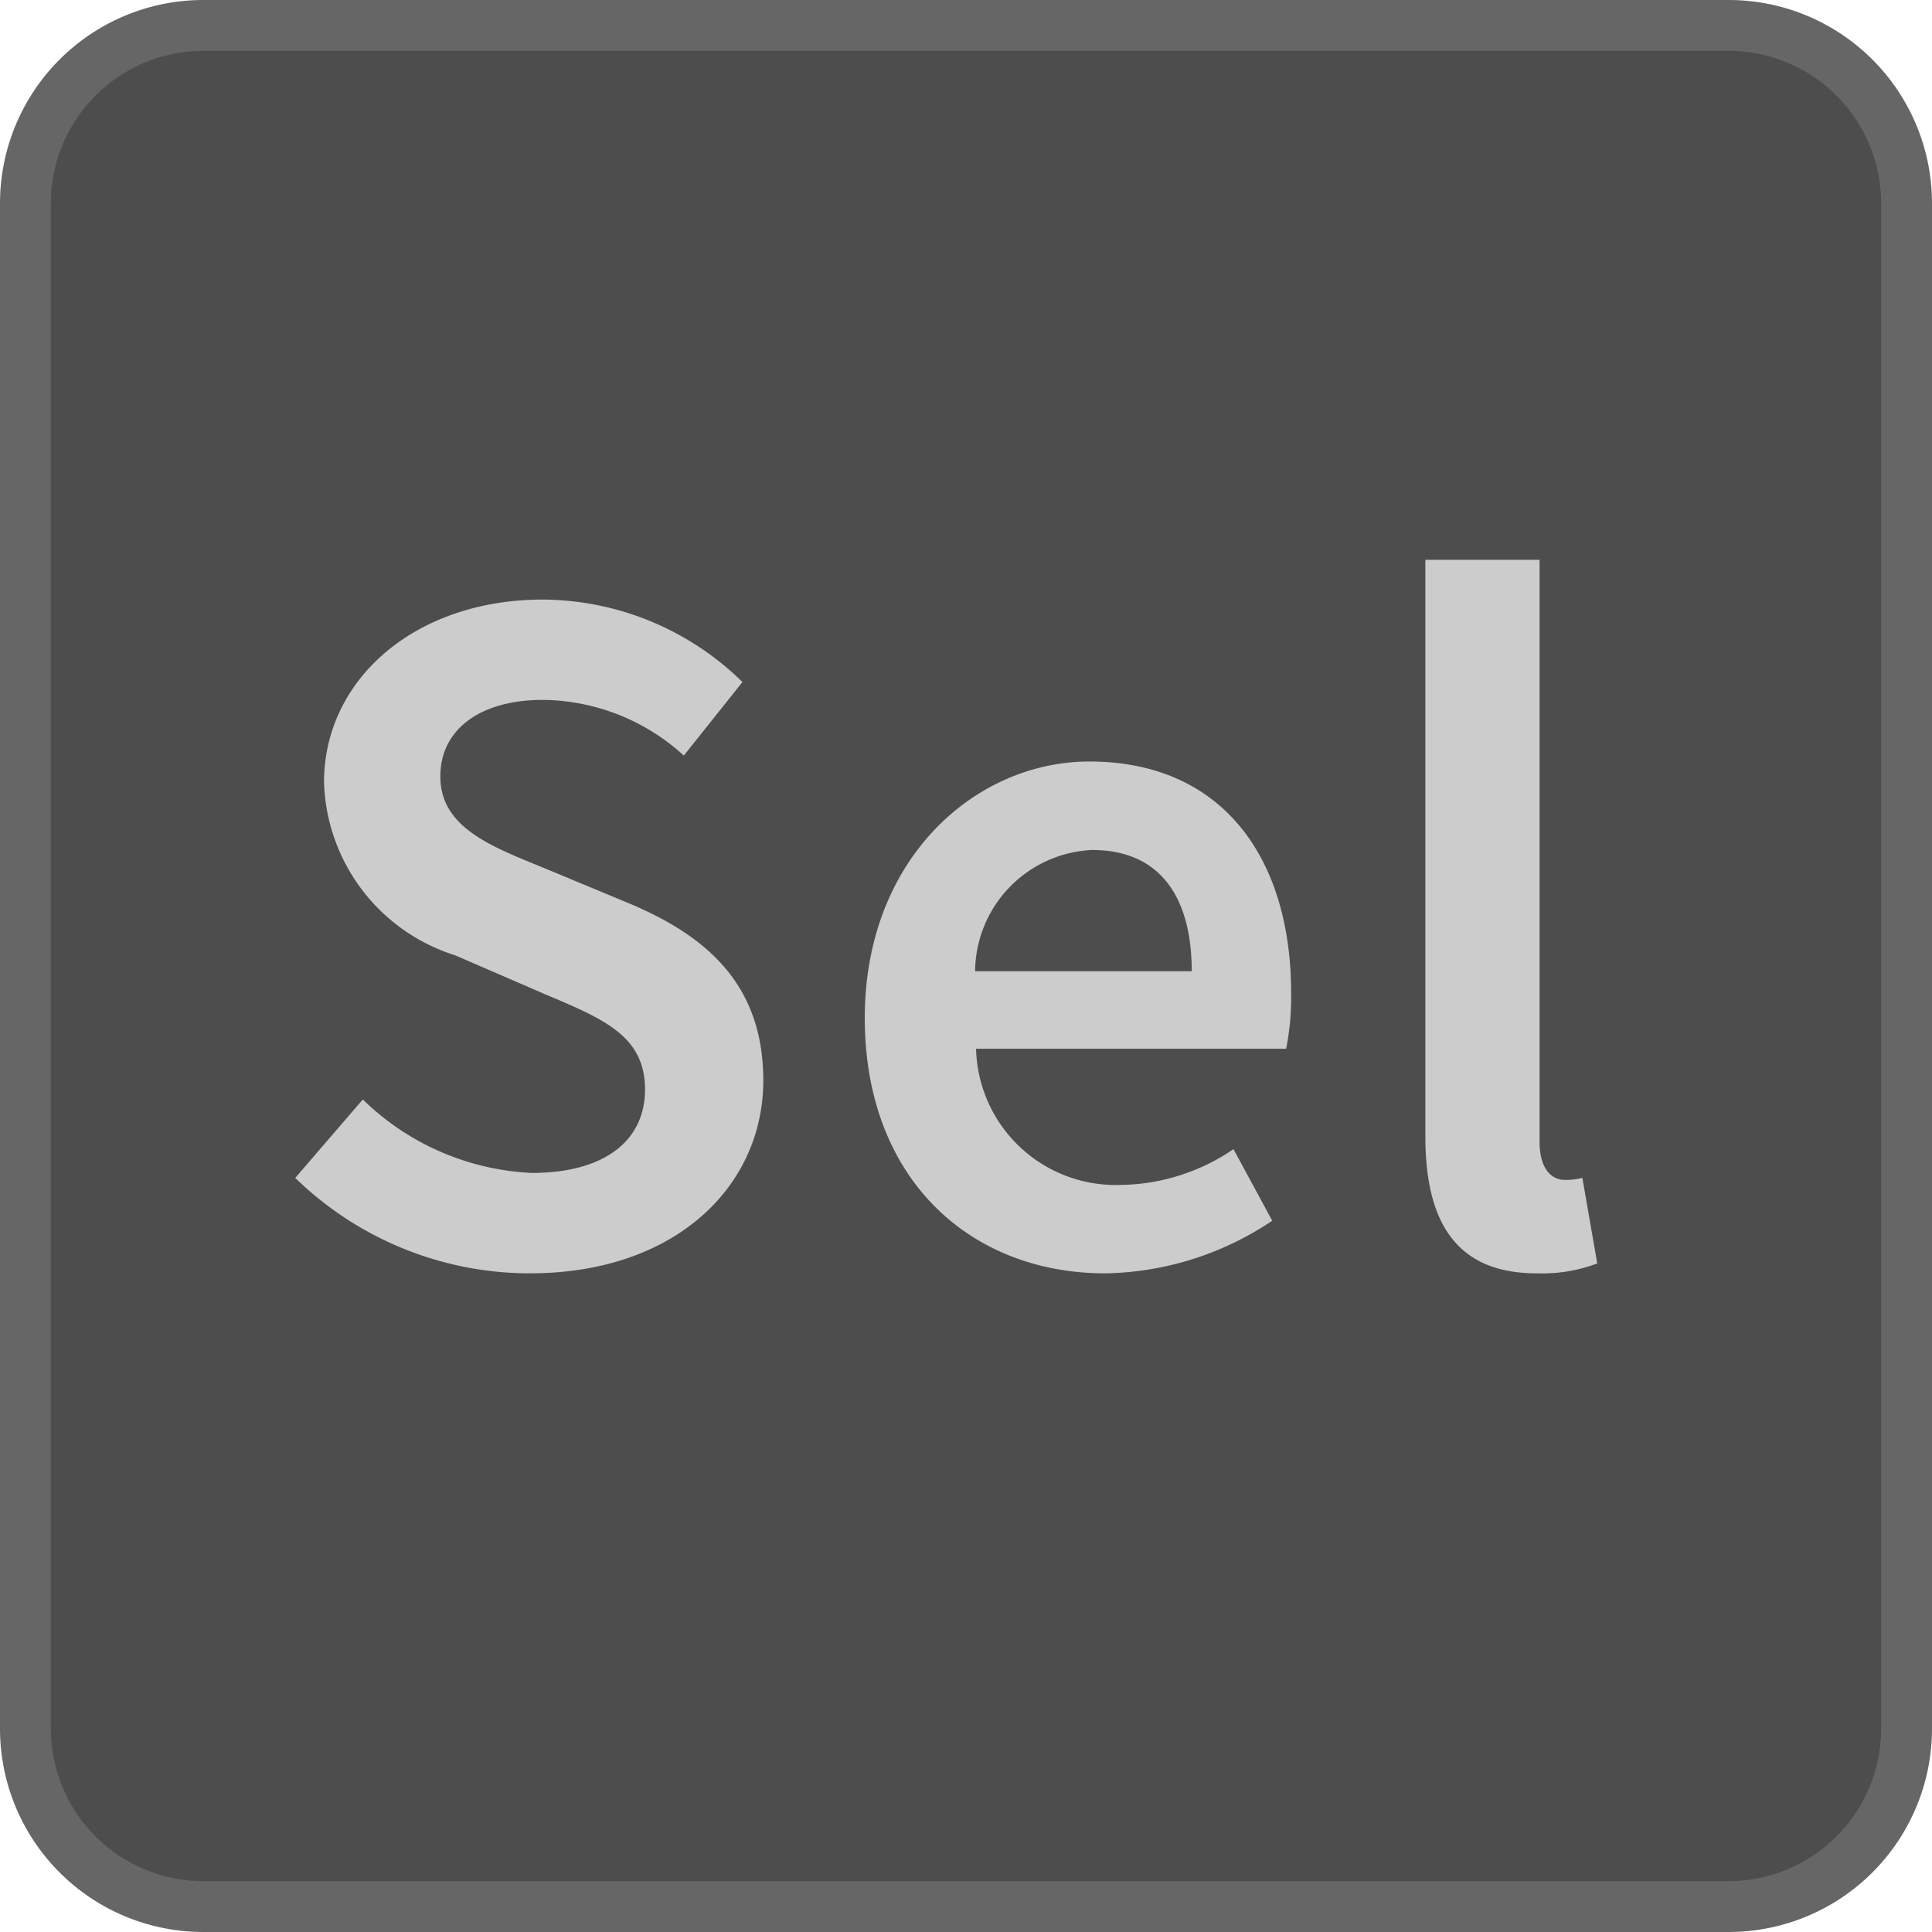 <svg xmlns="http://www.w3.org/2000/svg" width="38" height="38" viewBox="0 0 38 38"><title>Select_Enabled</title><rect x="0.5" y="0.5" width="37" height="37" rx="3.5" ry="3.5" fill="#4d4d4d"/><path d="M34,1a3.003,3.003,0,0,1,3,3V34a3.003,3.003,0,0,1-3,3H4a3.003,3.003,0,0,1-3-3V4A3.003,3.003,0,0,1,4,1H34m0-1H4A4,4,0,0,0,0,4V34a4,4,0,0,0,4,4H34a4,4,0,0,0,4-4V4a4,4,0,0,0-4-4Z" fill="#666"/><path d="M5.807,23.168l1.329-1.543A5.087,5.087,0,0,0,10.459,23.07c1.446,0,2.228-.645,2.228-1.641,0-1.057-.82-1.389-1.974-1.877L8.953,18.79a3.685,3.685,0,0,1-2.58-3.401c0-2.032,1.799-3.596,4.301-3.596A5.642,5.642,0,0,1,14.603,13.415l-1.153,1.446a4.168,4.168,0,0,0-2.775-1.095c-1.212,0-2.014.567-2.014,1.505,0,.997.978,1.369,2.033,1.799l1.739.723c1.505.646,2.58,1.604,2.58,3.46,0,2.072-1.72,3.792-4.593,3.792A6.618,6.618,0,0,1,5.807,23.168Z" fill="#ccc"/><path d="M17.009,20.021c0-3.127,2.17-5.043,4.418-5.043,2.6,0,3.968,1.877,3.968,4.555a5.233,5.233,0,0,1-.098,1.094H19.198a2.747,2.747,0,0,0,2.834,2.679,4.014,4.014,0,0,0,2.229-.704l.762,1.408a6.055,6.055,0,0,1-3.283,1.035C19.081,25.045,17.009,23.188,17.009,20.021Zm4.477-3.303a2.41,2.41,0,0,0-2.307,2.385h4.261C23.439,17.617,22.795,16.719,21.485,16.719Z" fill="#ccc"/><path d="M28.035,22.348V11.011h2.247v11.454c0,.547.255.742.489.742a1.346,1.346,0,0,0,.352-.039l.293,1.682a3.069,3.069,0,0,1-1.192.195C28.621,25.045,28.035,24.01,28.035,22.348Z" fill="#ccc"/></svg>